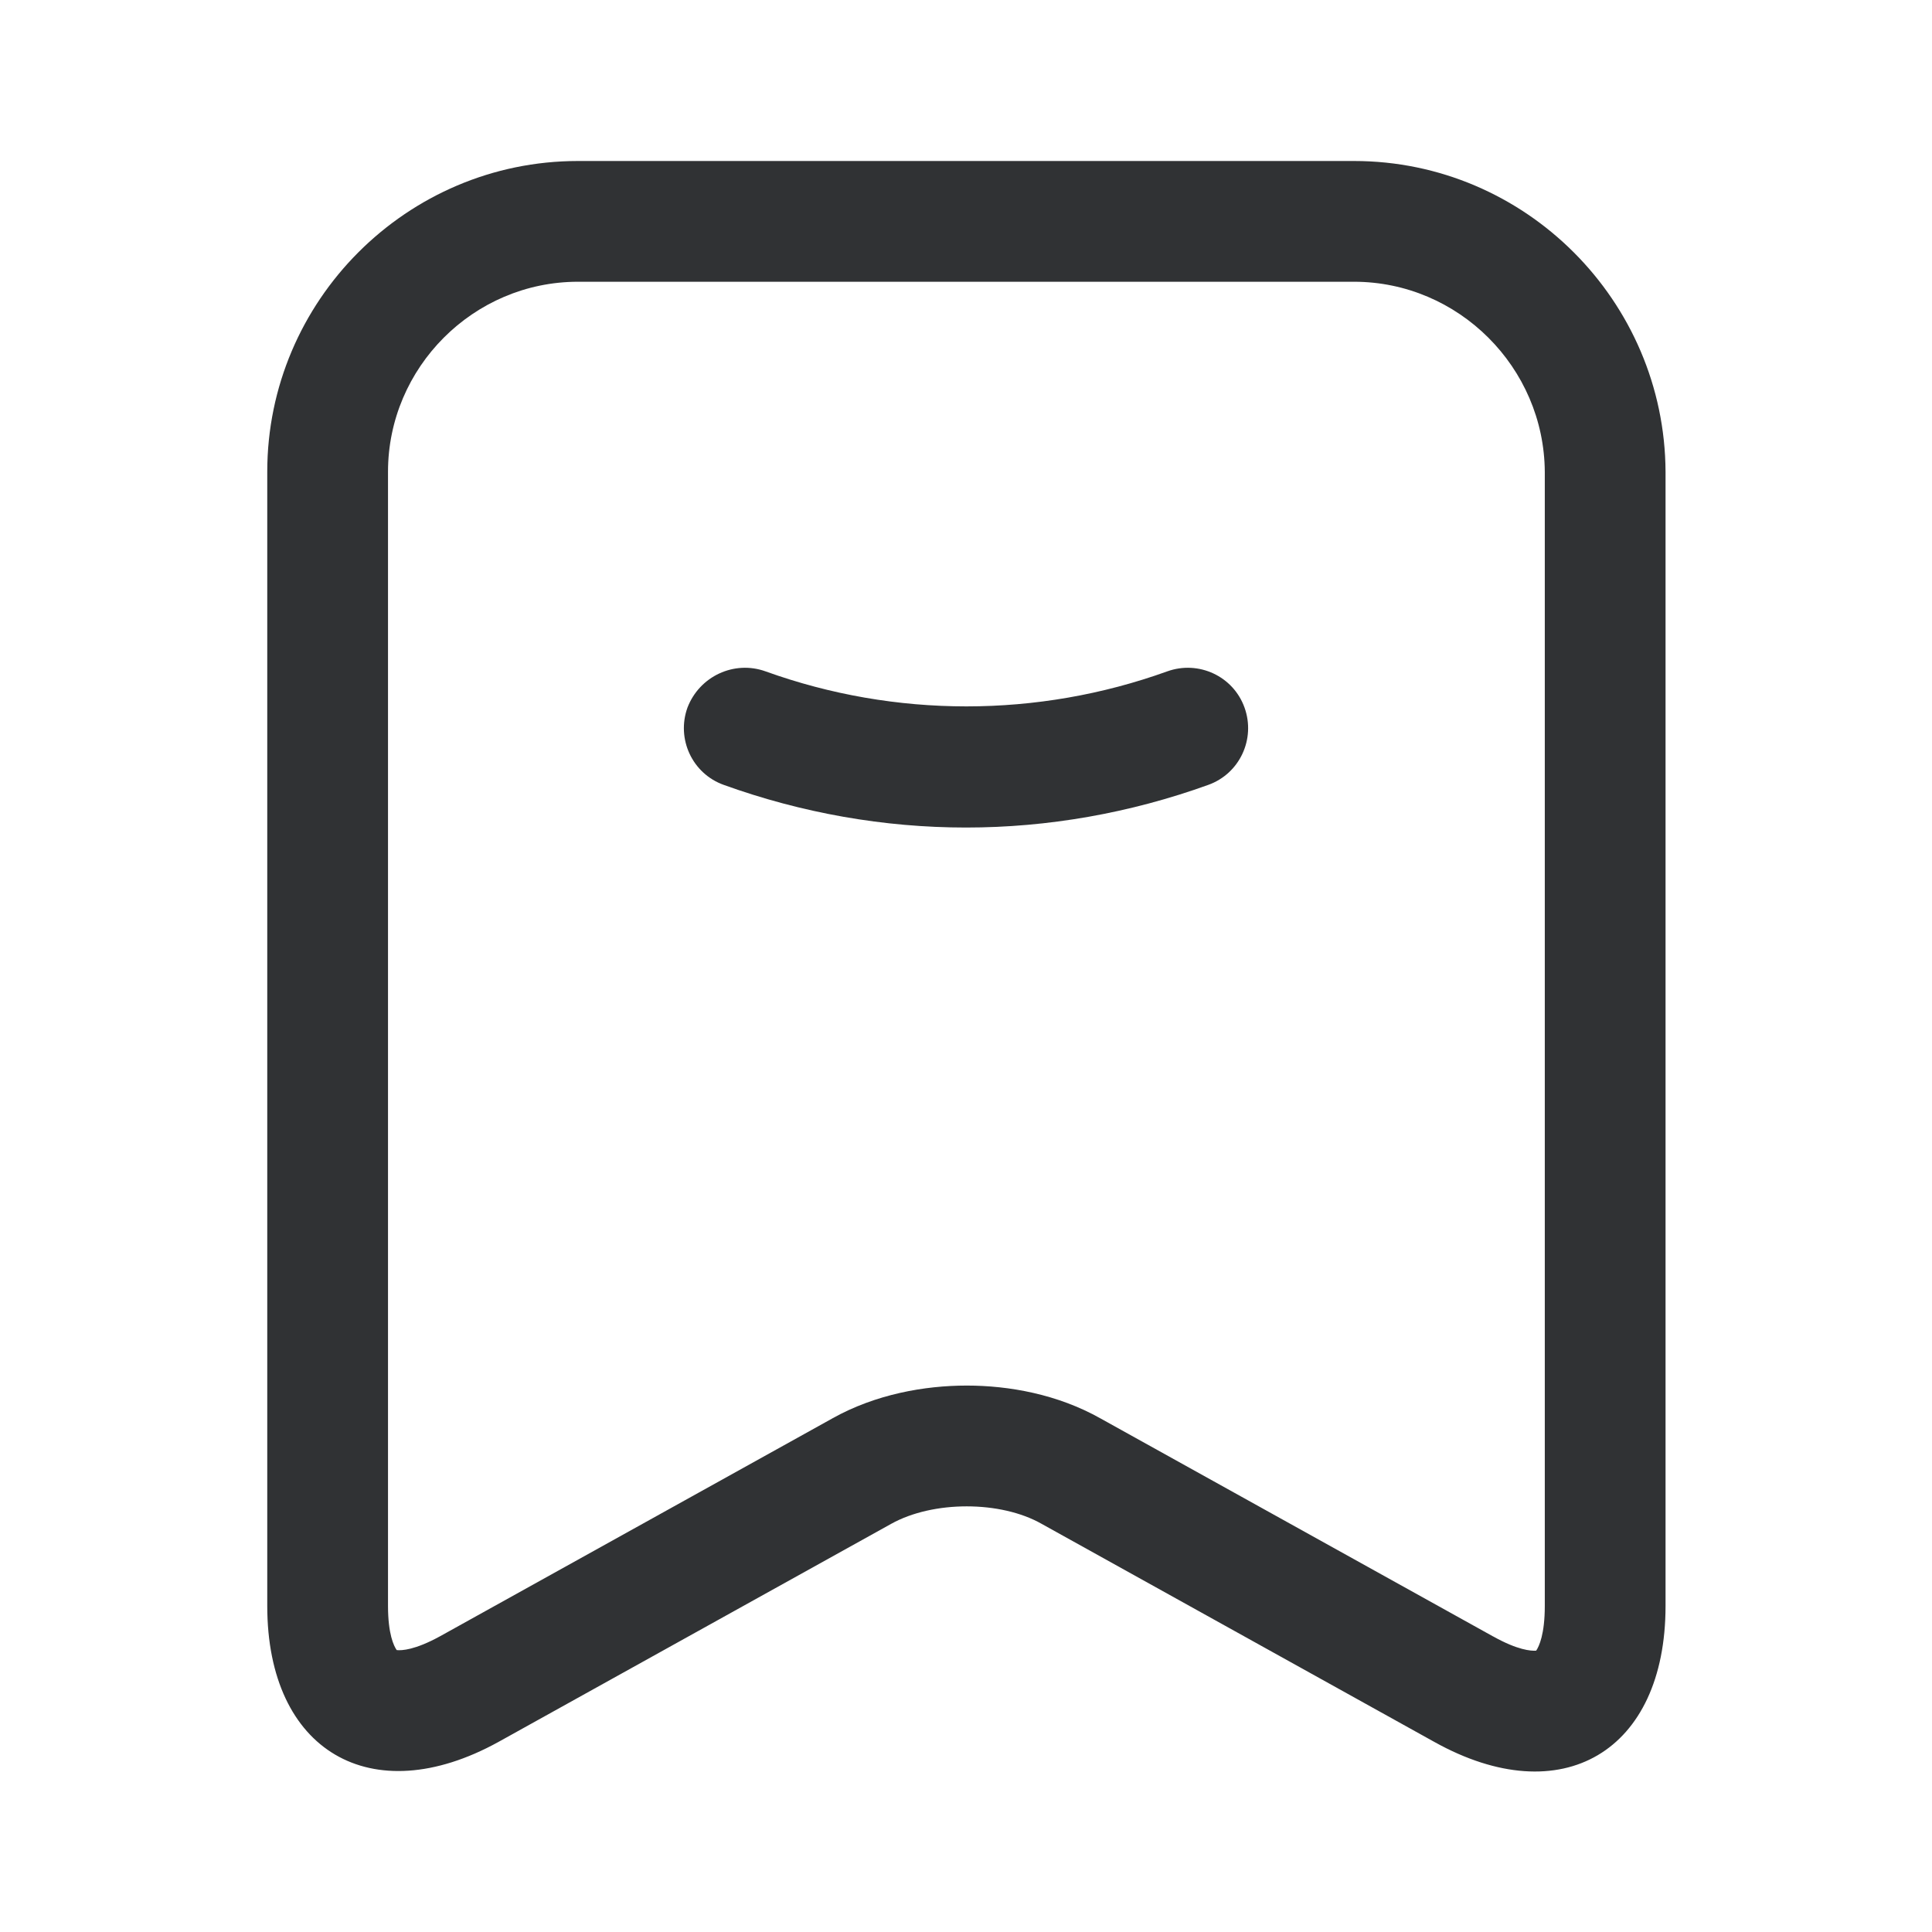 <svg width="24" height="24" viewBox="0 0 24 24" fill="none" xmlns="http://www.w3.org/2000/svg">
<path fill-rule="evenodd" clip-rule="evenodd" d="M20.69 19.95C20.69 21.76 19.4 22.52 17.82 21.64L12.94 18.93C12.43 18.64 11.59 18.64 11.07 18.93L6.19 21.64C4.61 22.51 3.32 21.75 3.32 19.95V5.86C3.32 3.74 5.05 2 7.18 2H16.82C18.95 2 20.68 3.74 20.69 5.86V19.95ZM18.549 20.329L13.674 17.622C13.138 17.319 12.531 17.212 12.009 17.212C11.484 17.212 10.877 17.32 10.341 17.619L10.34 17.62L5.467 20.326L5.465 20.327C5.156 20.497 4.989 20.505 4.928 20.498C4.892 20.447 4.82 20.299 4.82 19.95V5.86C4.82 4.566 5.881 3.5 7.18 3.5H16.82C18.117 3.5 19.183 4.564 19.19 5.864V19.95C19.19 20.301 19.119 20.452 19.083 20.505C19.02 20.51 18.854 20.499 18.55 20.329L18.549 20.329ZM4.899 20.492C4.899 20.492 4.902 20.493 4.907 20.495C4.902 20.494 4.899 20.492 4.899 20.492ZM4.94 20.515C4.945 20.518 4.947 20.52 4.947 20.52C4.947 20.521 4.944 20.519 4.94 20.515ZM19.063 20.529C19.063 20.528 19.065 20.526 19.069 20.523C19.065 20.527 19.063 20.529 19.063 20.529ZM19.105 20.502C19.111 20.499 19.114 20.498 19.114 20.499C19.114 20.499 19.111 20.5 19.105 20.502ZM12 10.28C13.02 10.28 14.04 10.1 15.01 9.75C15.4 9.61 15.6 9.18 15.46 8.79C15.32 8.4 14.89 8.2 14.5 8.34C12.89 8.92 11.12 8.92 9.51 8.34C9.12 8.2 8.69 8.4 8.54 8.79C8.4 9.18 8.6 9.61 8.99 9.75C9.96 10.1 10.98 10.28 12 10.28Z" fill="#303234"/>
</svg>
